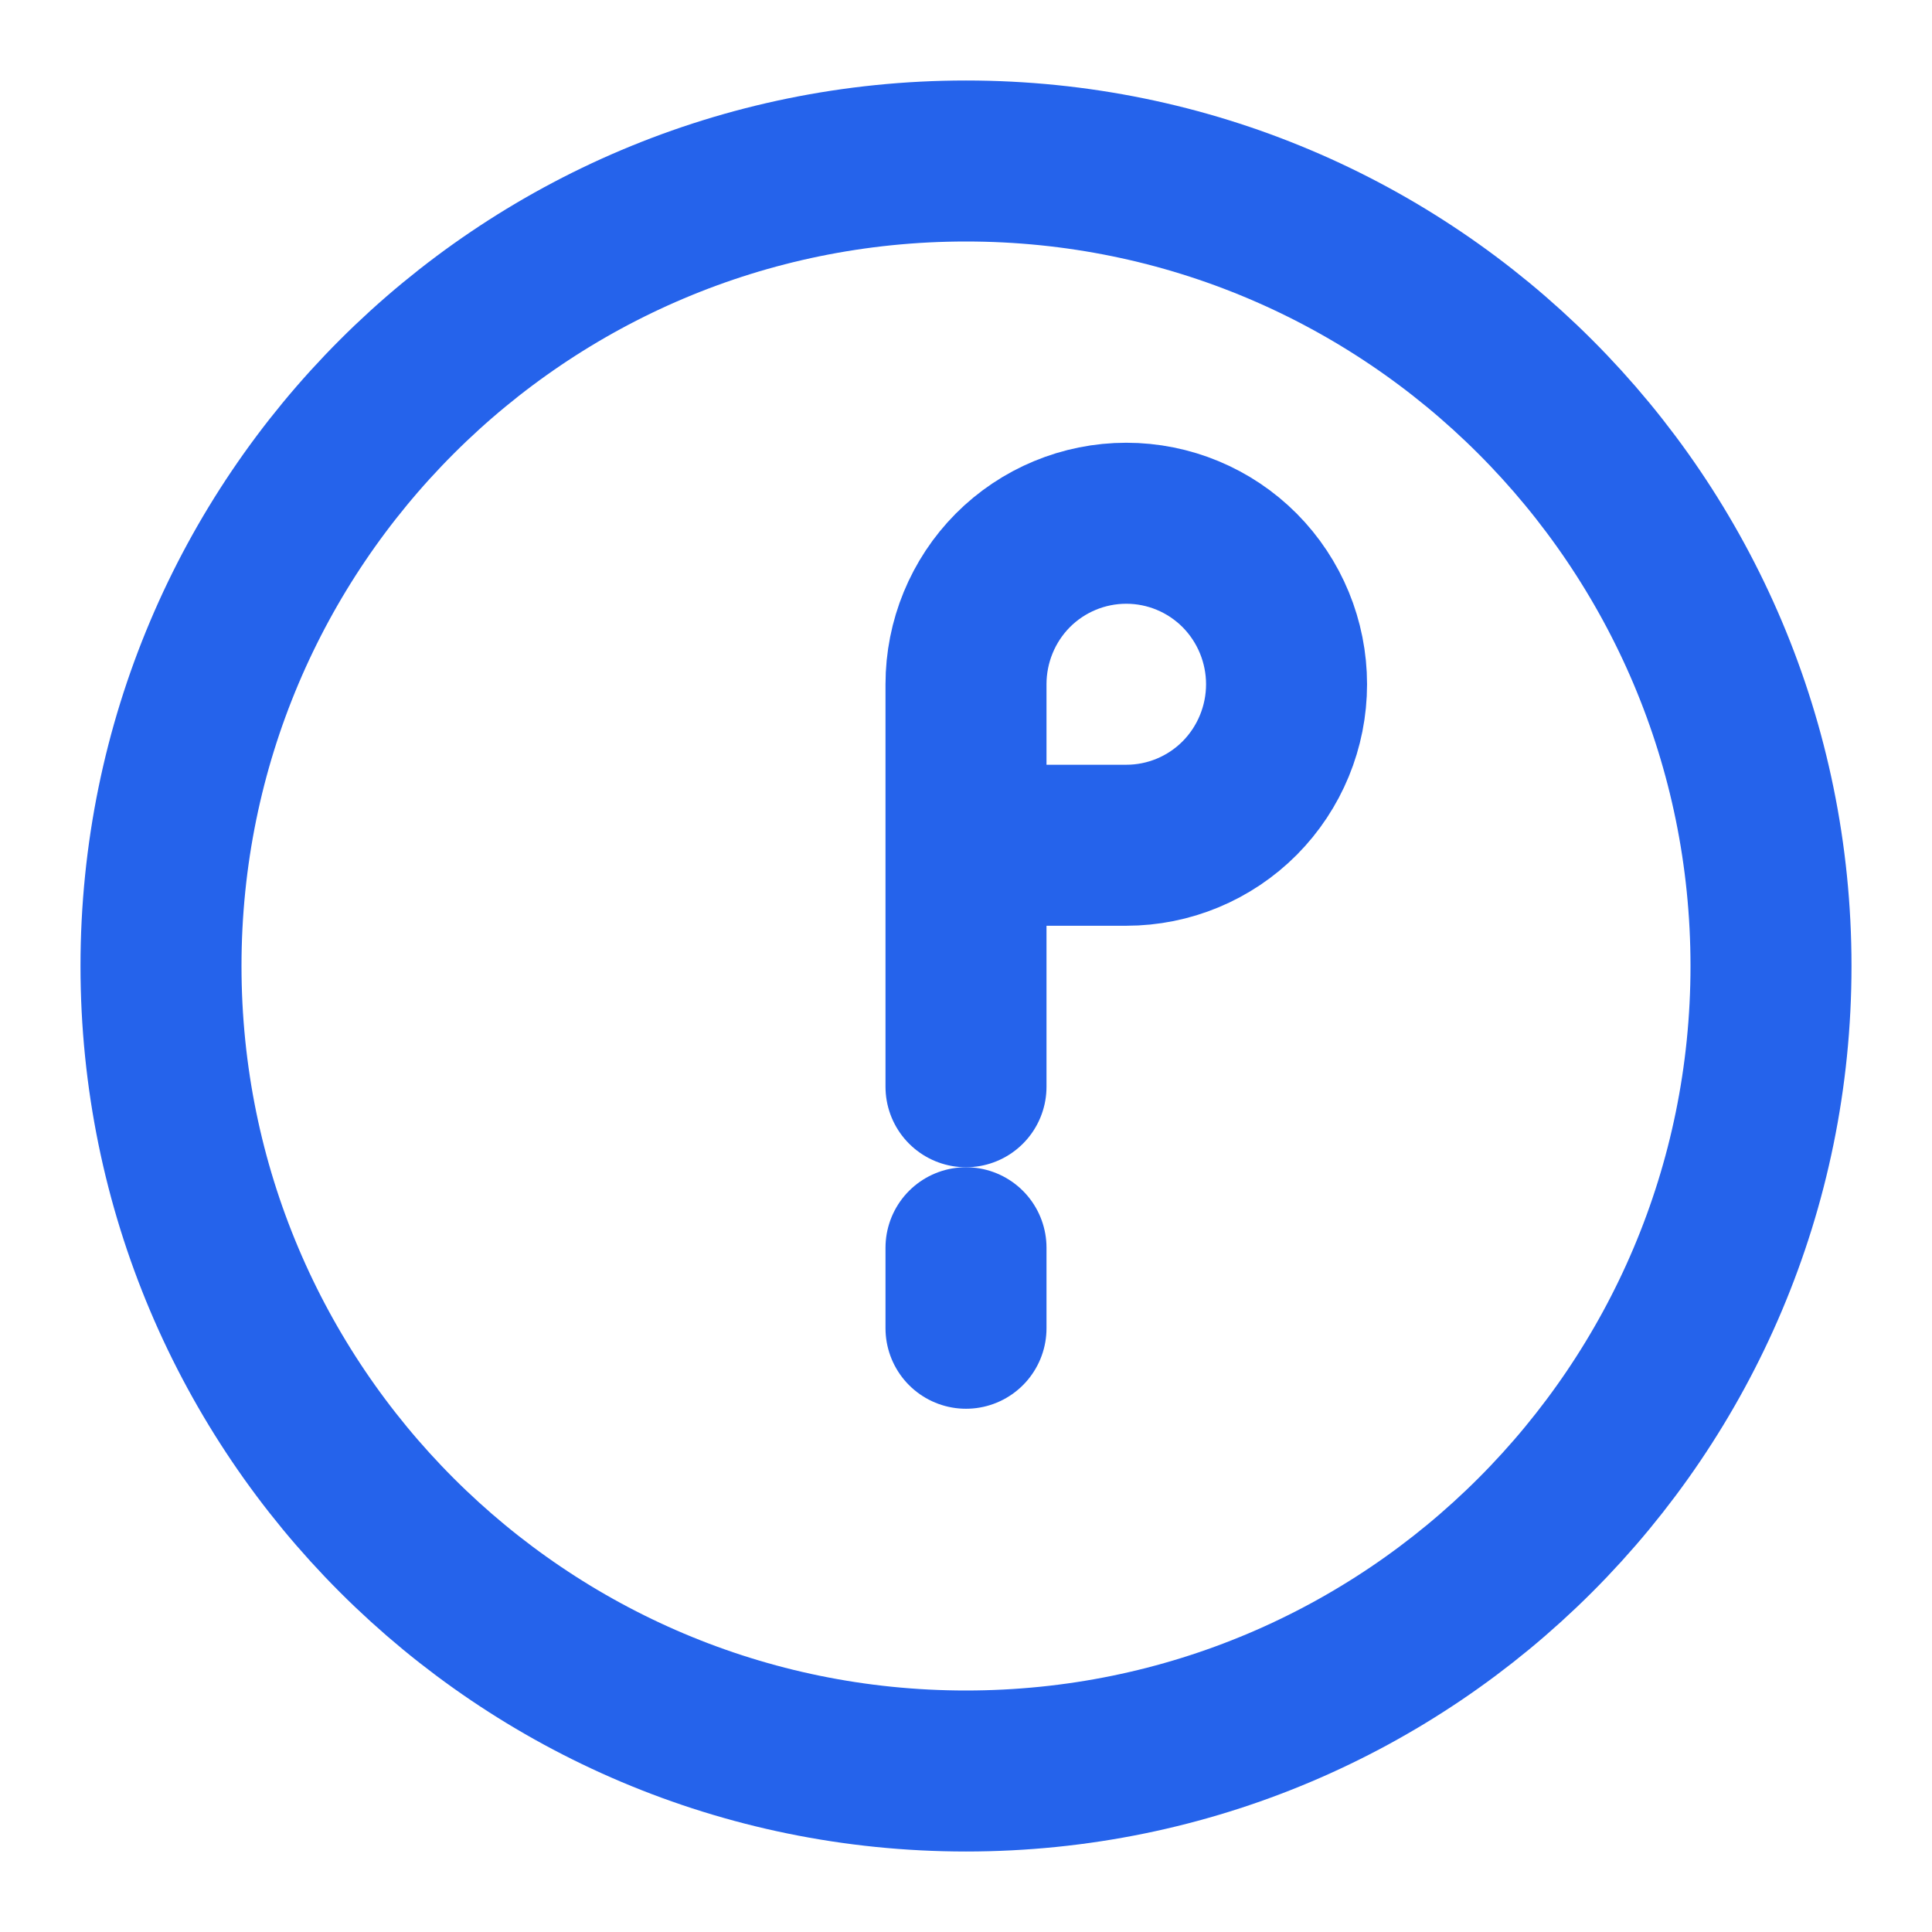 <svg width="24" height="24" viewBox="0 0 24 24" fill="none" xmlns="http://www.w3.org/2000/svg">
  <path d="M12 22C17.523 22 22 17.523 22 12C22 6.477 17.523 2 12 2C6.477 2 2 6.477 2 12C2 17.523 6.477 22 12 22Z" stroke="#2563EB" stroke-width="2" stroke-linecap="round" stroke-linejoin="round"/>
  <path d="M12 16.5L12 15.5" stroke="#2563EB" stroke-width="2" stroke-linecap="round" stroke-linejoin="round"/>
  <path d="M12 13.5V8.5C12 7.97 12.209 7.461 12.581 7.086C12.954 6.711 13.462 6.5 13.991 6.5C14.52 6.5 15.027 6.711 15.4 7.086C15.772 7.461 15.982 7.97 15.982 8.5C15.982 9.03 15.772 9.539 15.4 9.914C15.027 10.289 14.52 10.5 13.991 10.5H12" stroke="#2563EB" stroke-width="2" stroke-linecap="round" stroke-linejoin="round"/>
</svg>